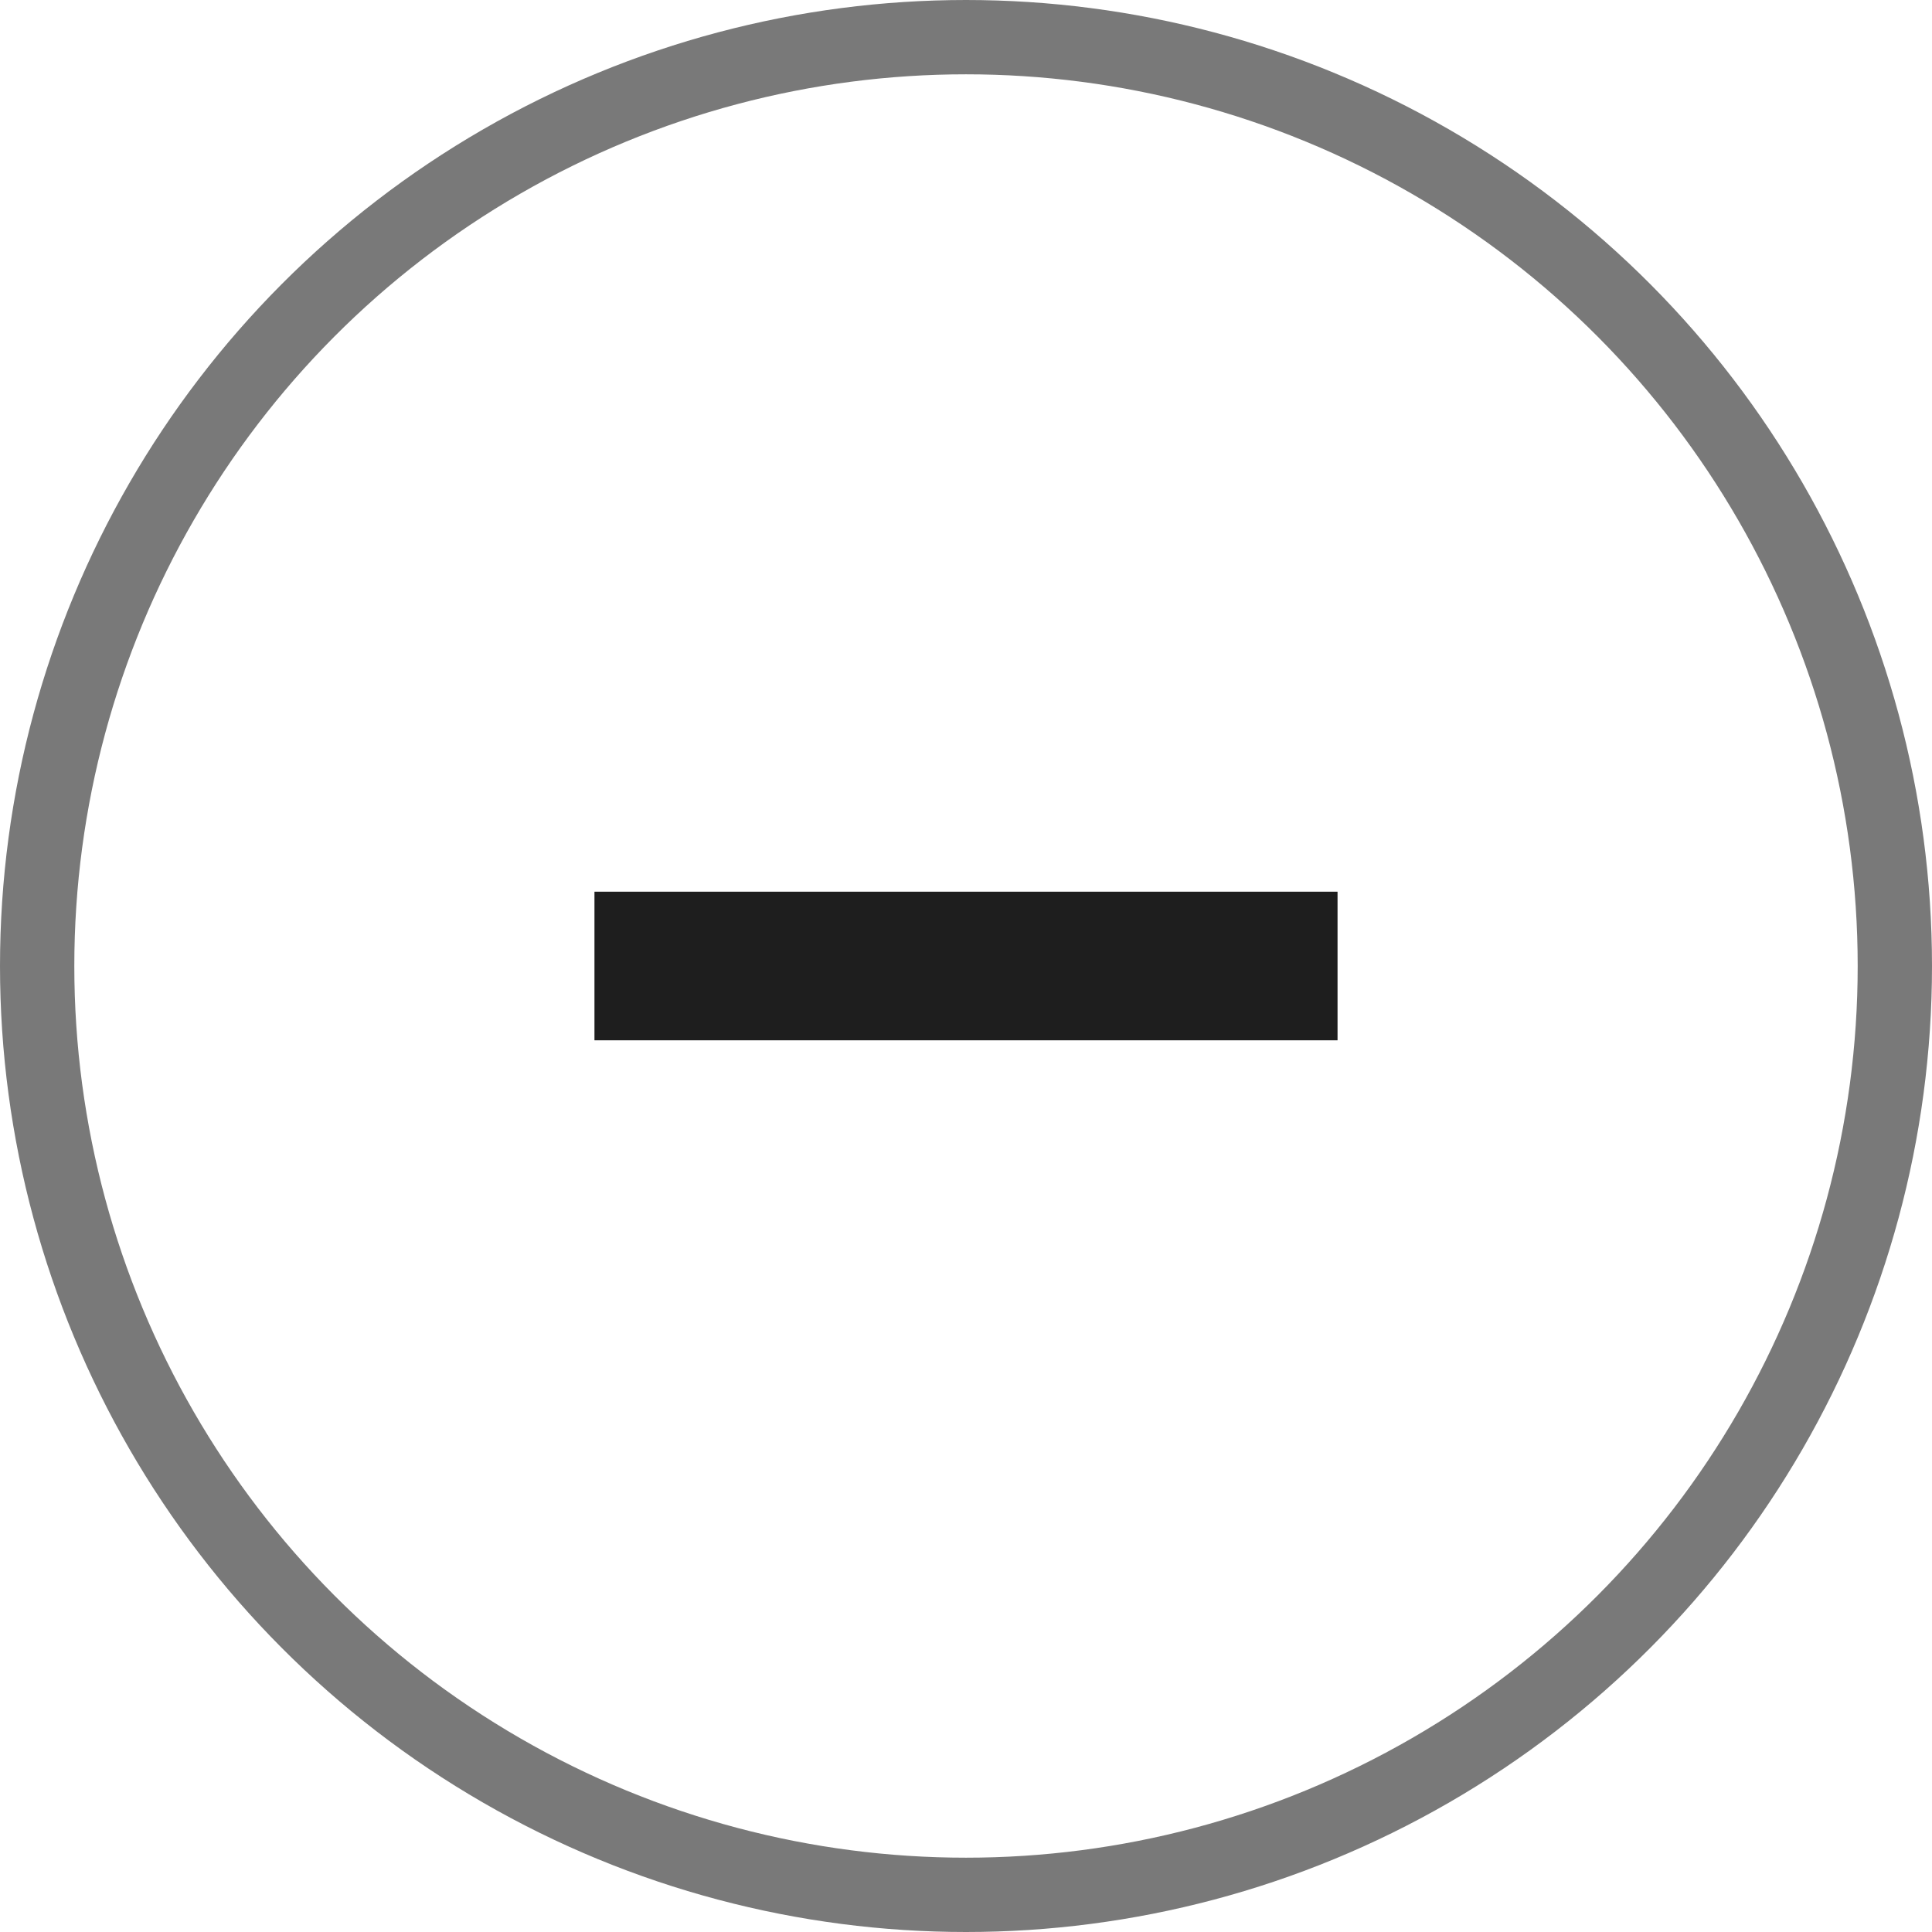 <svg width="26" height="26" viewBox="0 0 26 26" fill="none" xmlns="http://www.w3.org/2000/svg">
<circle cx="13" cy="13" r="12.5" stroke="#797979"/>
<rect x="8" y="12" width="10" height="2" fill="#1E1E1E"/>
</svg>
